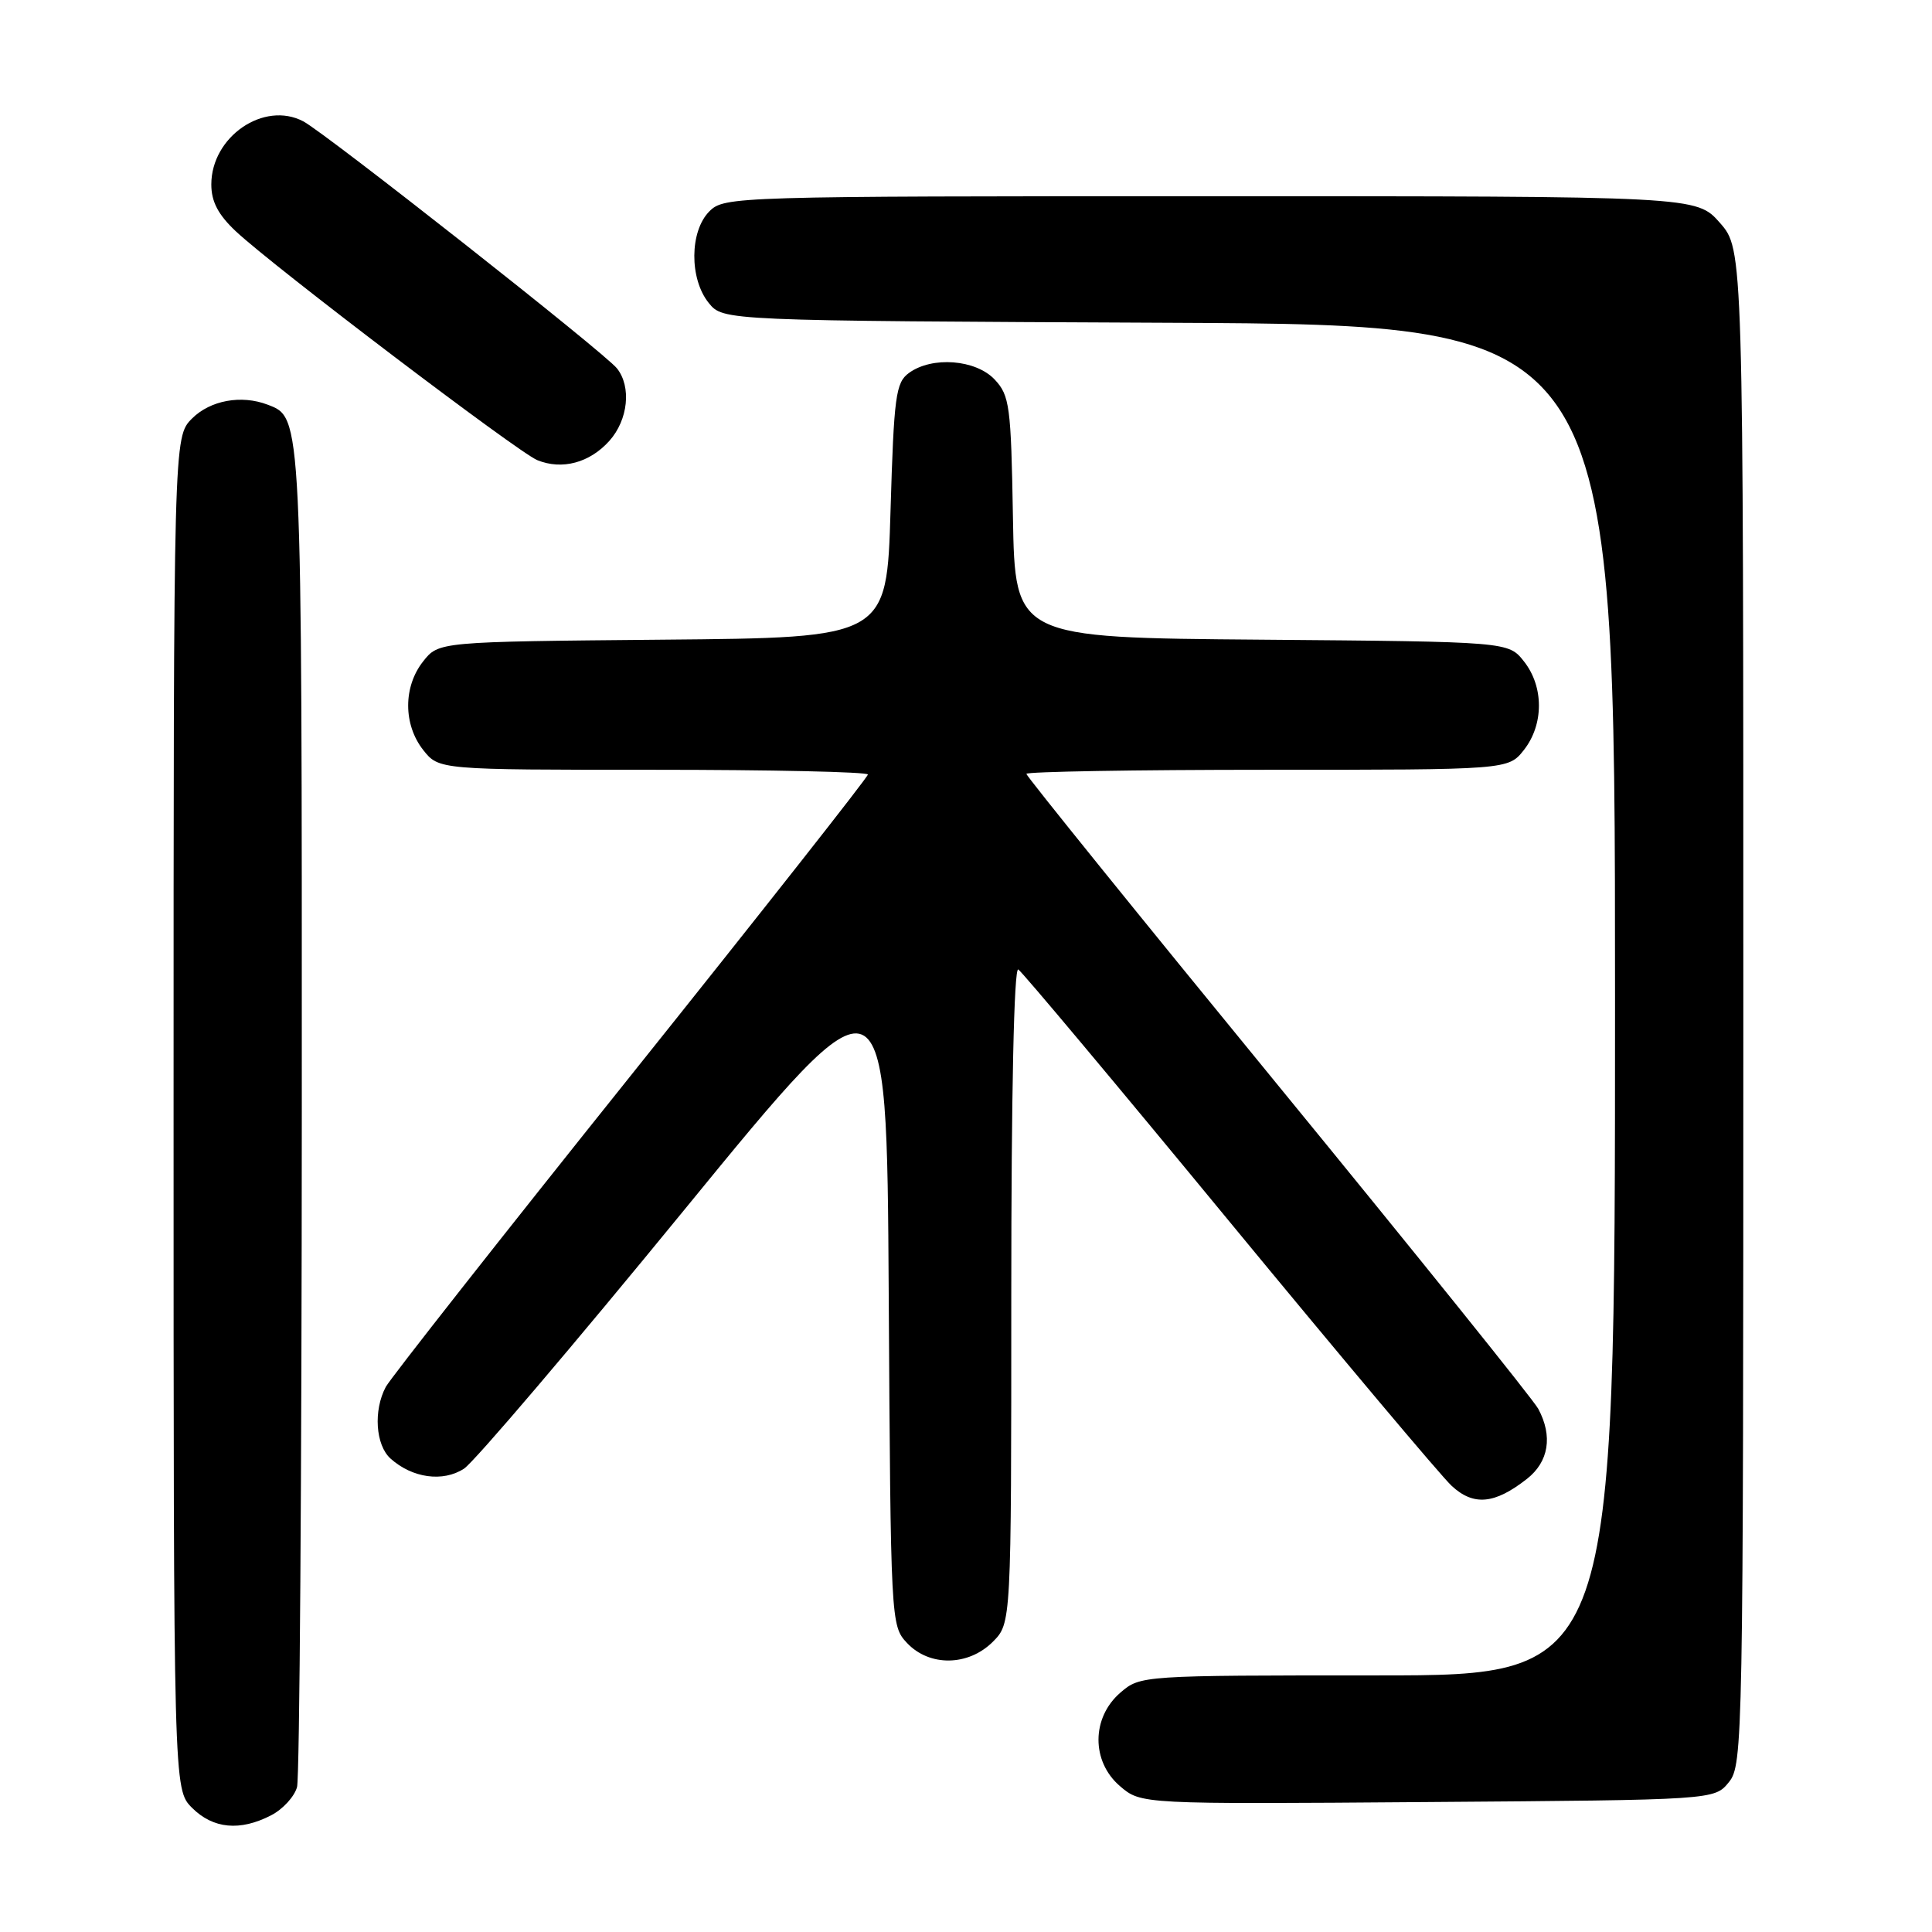 <?xml version="1.0" encoding="UTF-8" standalone="no"?>
<!DOCTYPE svg PUBLIC "-//W3C//DTD SVG 1.1//EN" "http://www.w3.org/Graphics/SVG/1.1/DTD/svg11.dtd" >
<svg xmlns="http://www.w3.org/2000/svg" xmlns:xlink="http://www.w3.org/1999/xlink" version="1.1" viewBox="0 0 256 256">
 <g >
 <path fill="currentColor"
d=" M 35.92 240.54 C 37.48 239.74 39.02 238.05 39.36 236.79 C 39.70 235.53 39.98 195.22 39.99 147.20 C 40.00 54.54 40.04 55.38 35.46 53.62 C 31.98 52.29 27.87 53.04 25.45 55.45 C 23.00 57.91 23.00 57.91 23.00 147.50 C 23.00 237.09 23.00 237.09 25.45 239.55 C 28.24 242.33 31.80 242.67 35.92 240.54 Z  M 229.09 236.14 C 230.94 233.85 231.00 230.73 231.00 133.42 C 231.00 33.07 231.00 33.07 227.90 29.53 C 224.79 26.00 224.79 26.00 160.40 26.00 C 97.33 26.00 95.96 26.04 94.00 28.00 C 91.37 30.63 91.33 36.95 93.91 40.14 C 95.82 42.50 95.82 42.50 154.91 42.77 C 214.00 43.05 214.00 43.05 214.00 132.52 C 214.00 222.00 214.00 222.00 182.56 222.00 C 151.27 222.00 151.10 222.01 148.46 224.28 C 144.62 227.59 144.58 233.39 148.39 236.66 C 151.19 239.07 151.19 239.07 189.18 238.78 C 227.18 238.50 227.18 238.50 229.09 236.14 Z  M 131.55 217.55 C 134.00 215.09 134.00 215.09 134.00 171.49 C 134.00 144.79 134.36 128.11 134.93 128.46 C 135.44 128.77 148.00 143.76 162.83 161.77 C 177.66 179.77 190.94 195.57 192.34 196.87 C 195.25 199.58 198.05 199.32 202.34 195.95 C 205.22 193.68 205.77 190.30 203.83 186.68 C 203.19 185.48 187.66 166.18 169.33 143.79 C 151.00 121.41 136.00 102.84 136.00 102.54 C 136.00 102.25 150.37 102.00 167.93 102.00 C 199.85 102.00 199.85 102.00 201.93 99.37 C 204.57 96.00 204.58 91.00 201.94 87.65 C 199.88 85.03 199.88 85.03 167.19 84.76 C 134.50 84.50 134.50 84.50 134.22 68.54 C 133.97 53.79 133.78 52.40 131.80 50.29 C 129.30 47.63 123.50 47.18 120.44 49.42 C 118.69 50.69 118.45 52.49 118.00 67.67 C 117.50 84.50 117.50 84.50 87.81 84.76 C 58.12 85.03 58.12 85.03 56.06 87.65 C 53.42 91.00 53.43 96.00 56.07 99.37 C 58.15 102.00 58.15 102.00 86.57 102.00 C 102.21 102.00 115.00 102.28 115.00 102.63 C 115.00 102.97 100.88 120.90 83.62 142.47 C 66.36 164.03 51.74 182.62 51.12 183.77 C 49.46 186.88 49.76 191.48 51.75 193.27 C 54.63 195.86 58.71 196.42 61.49 194.60 C 62.85 193.70 76.01 178.24 90.73 160.24 C 117.50 127.50 117.50 127.50 117.76 171.45 C 118.02 214.95 118.04 215.42 120.18 217.70 C 123.15 220.86 128.30 220.79 131.55 217.55 Z  M 80.75 58.41 C 83.23 55.63 83.69 51.25 81.75 48.81 C 80.10 46.73 43.16 17.65 40.19 16.08 C 34.97 13.33 28.00 18.11 28.00 24.44 C 28.00 26.72 28.91 28.45 31.25 30.65 C 36.35 35.42 68.62 59.91 71.19 60.97 C 74.47 62.31 78.14 61.33 80.75 58.41 Z "/>
</g>
</svg>